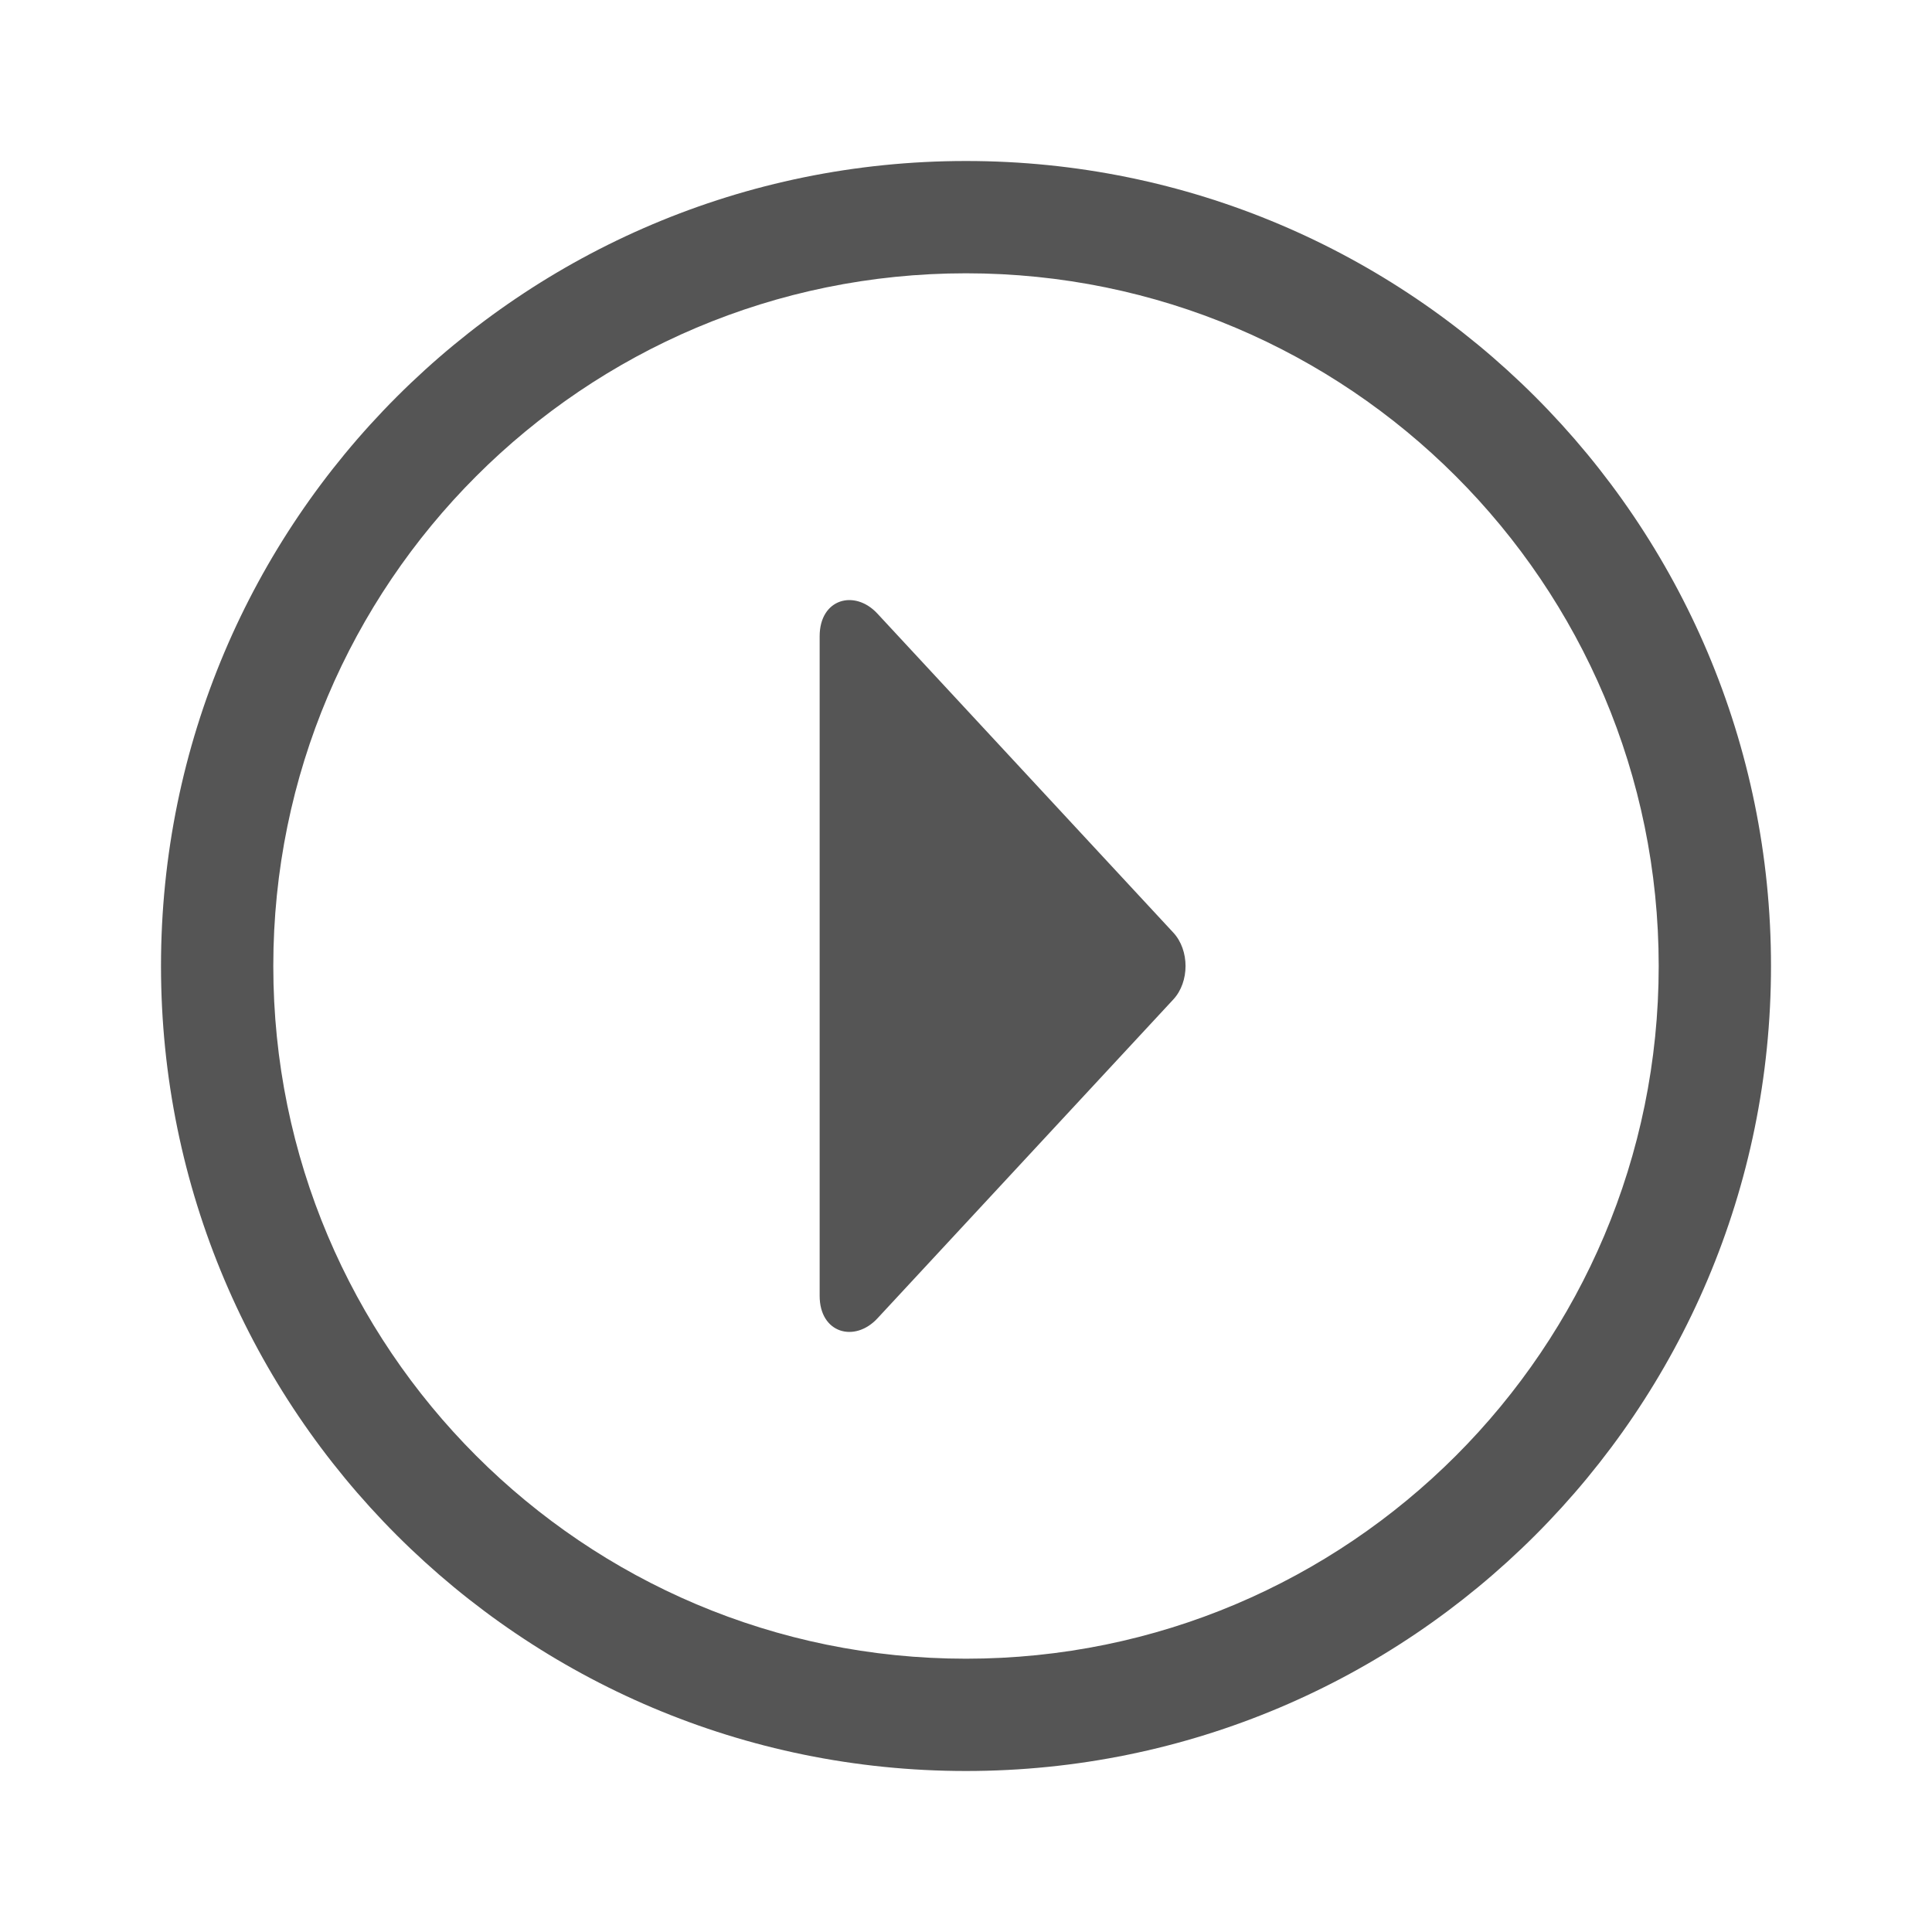 <svg xmlns="http://www.w3.org/2000/svg" width="24" height="24" viewBox="0 0 24 24">
  <path fill="#555" d="M12,22 C6.477,22 2,17.523 2,12 C2,6.477 6.477,2 12,2 C17.523,2 22,6.477 22,12 C22,17.523 17.523,22 12,22 Z M12,20.605 C16.752,20.605 20.605,16.752 20.605,12 C20.605,7.248 16.752,3.395 12,3.395 C7.248,3.395 3.395,7.248 3.395,12 C3.395,16.752 7.248,20.605 12,20.605 Z M10.9,16.377 C10.618,16.682 10.182,16.564 10.182,16.097 L10.182,7.904 C10.182,7.436 10.618,7.318 10.9,7.623 L14.575,11.585 C14.778,11.803 14.778,12.198 14.575,12.416 L10.9,16.377 Z"/>
</svg>

